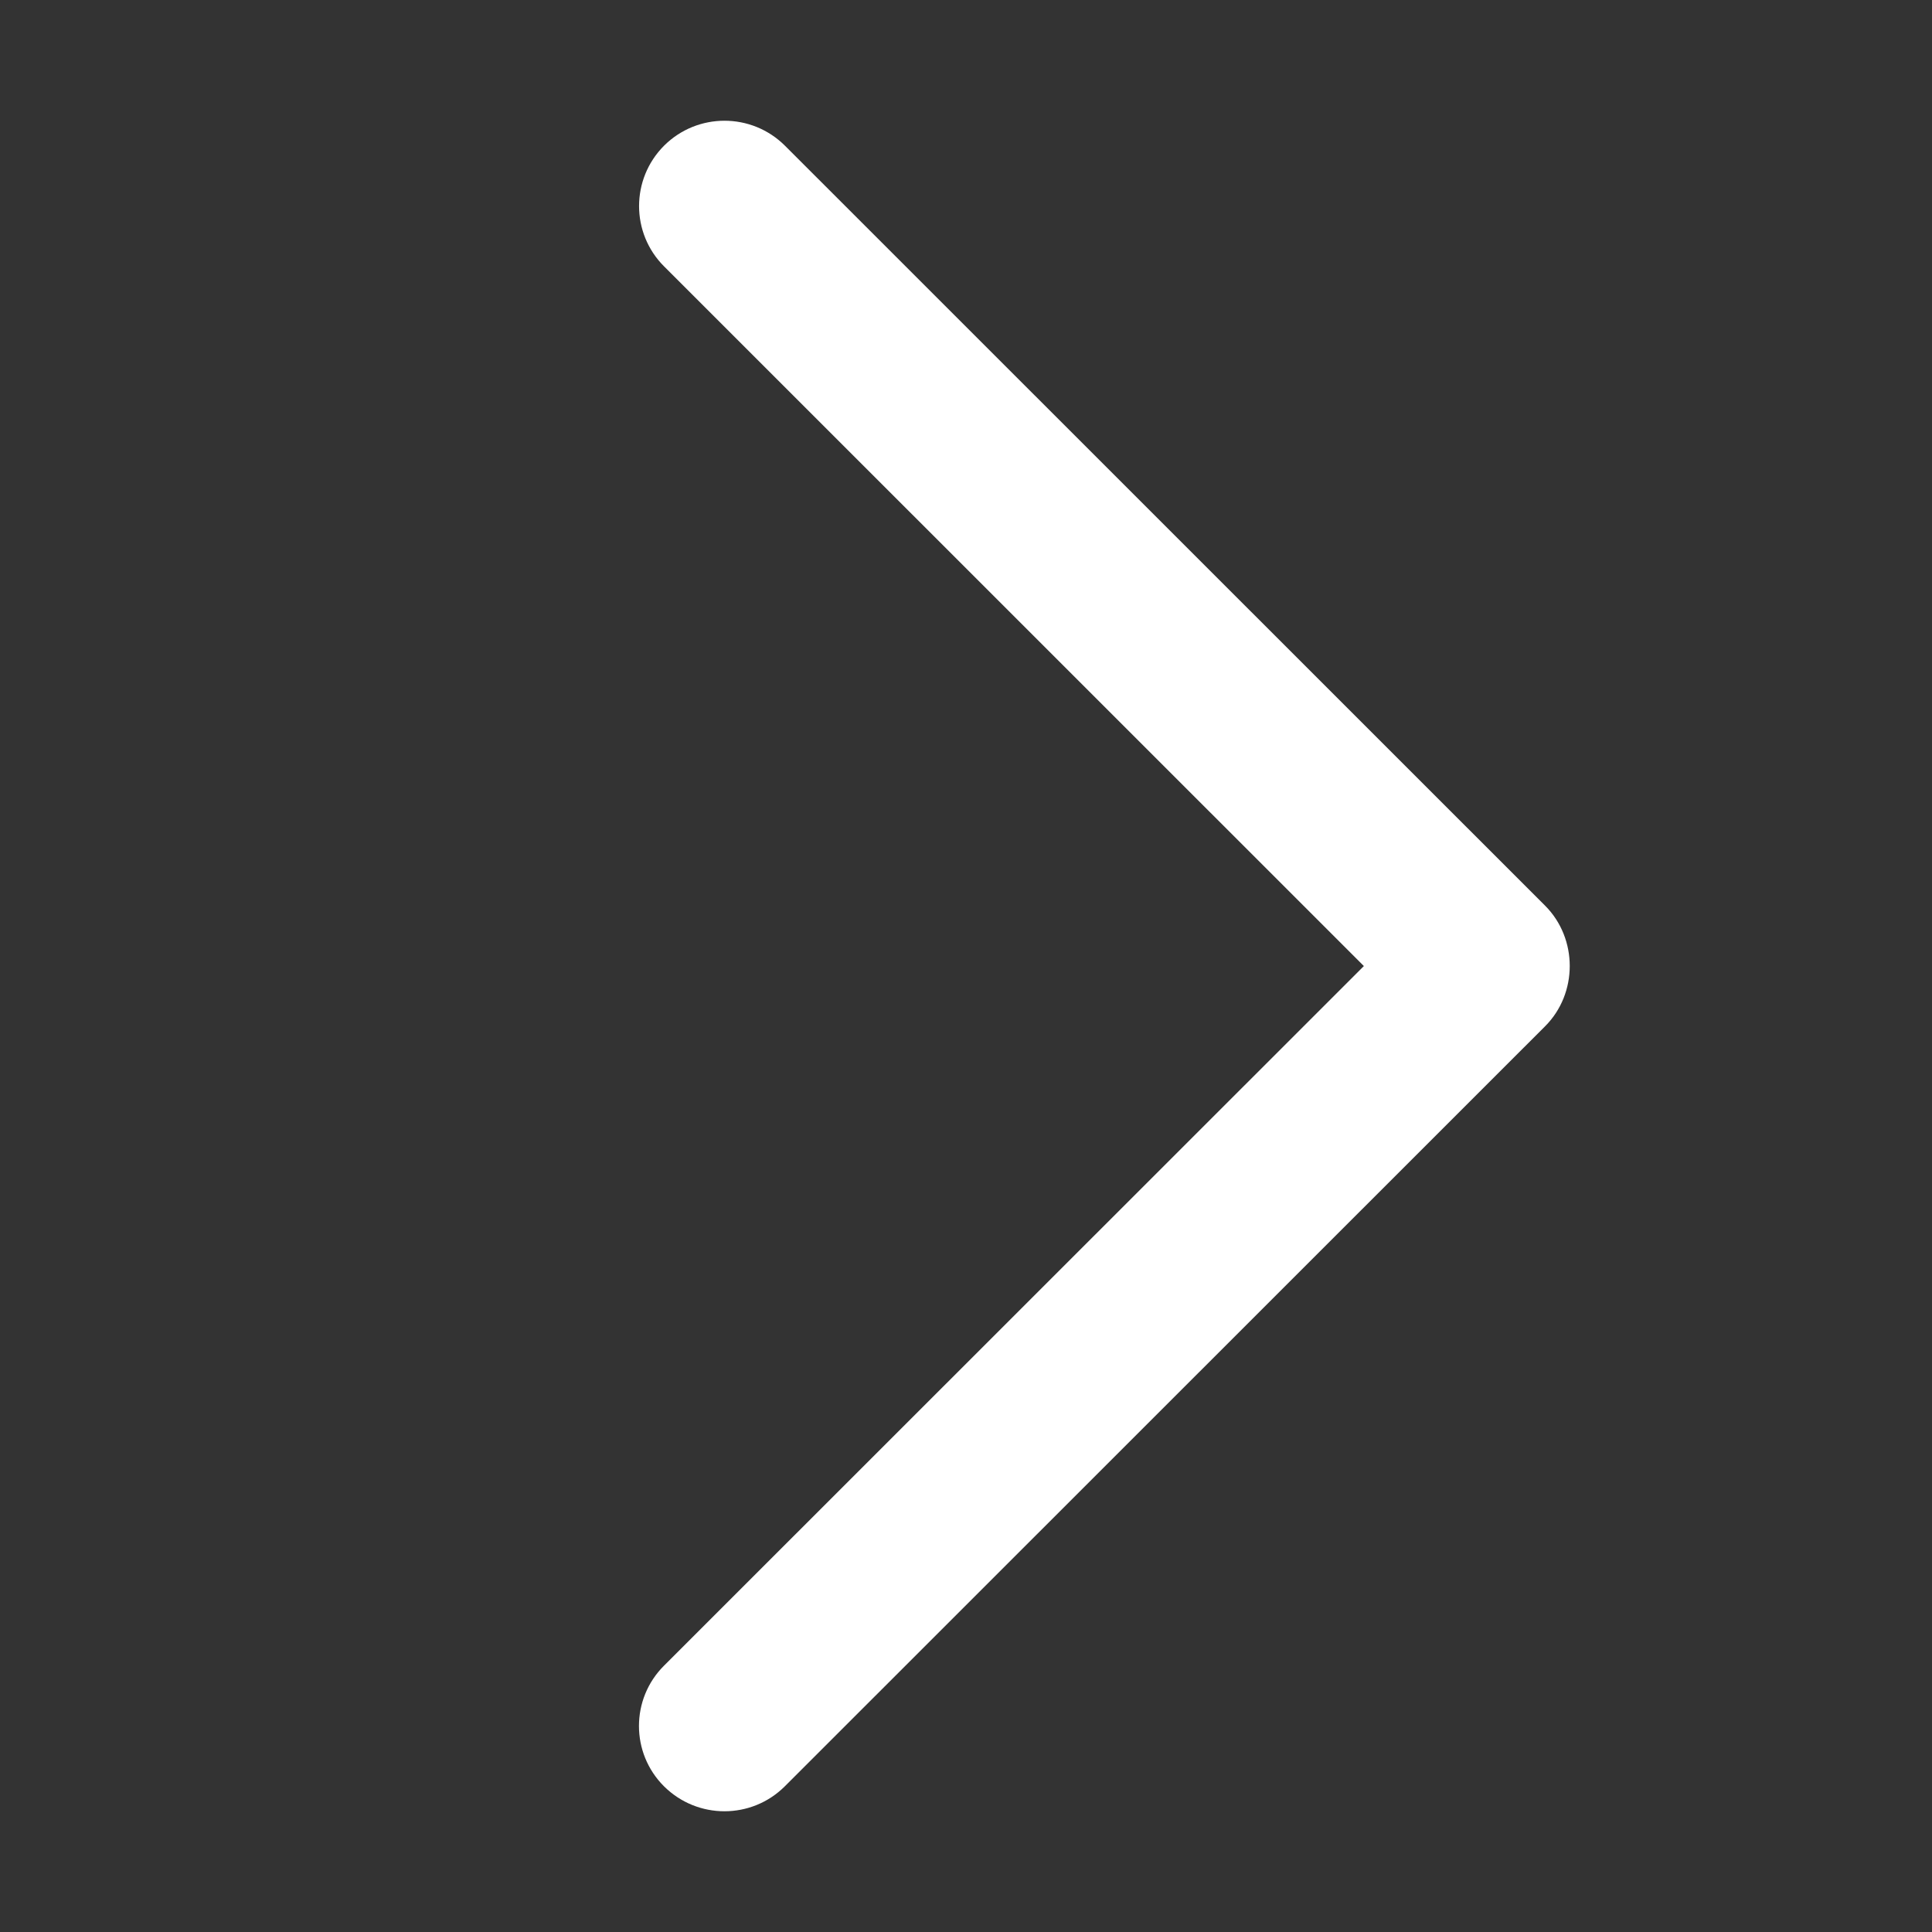 <svg width="32" height="32" viewBox="0 0 32 32" fill="none" xmlns="http://www.w3.org/2000/svg">
<rect x="0" y="0" width="32" height="32" fill="#333333" stroke="none"/>
<path d="M25.591 16.999L12.999 29.587C12.447 30.138 11.552 30.138 10.998 29.587C10.445 29.036 10.445 28.14 10.998 27.589L22.59 16.001L10.999 4.412C10.447 3.861 10.447 2.966 10.999 2.413C11.552 1.862 12.448 1.862 13.001 2.413L25.592 15.001C26.136 15.546 26.136 16.455 25.591 16.999Z" fill="white"/>
</svg>
